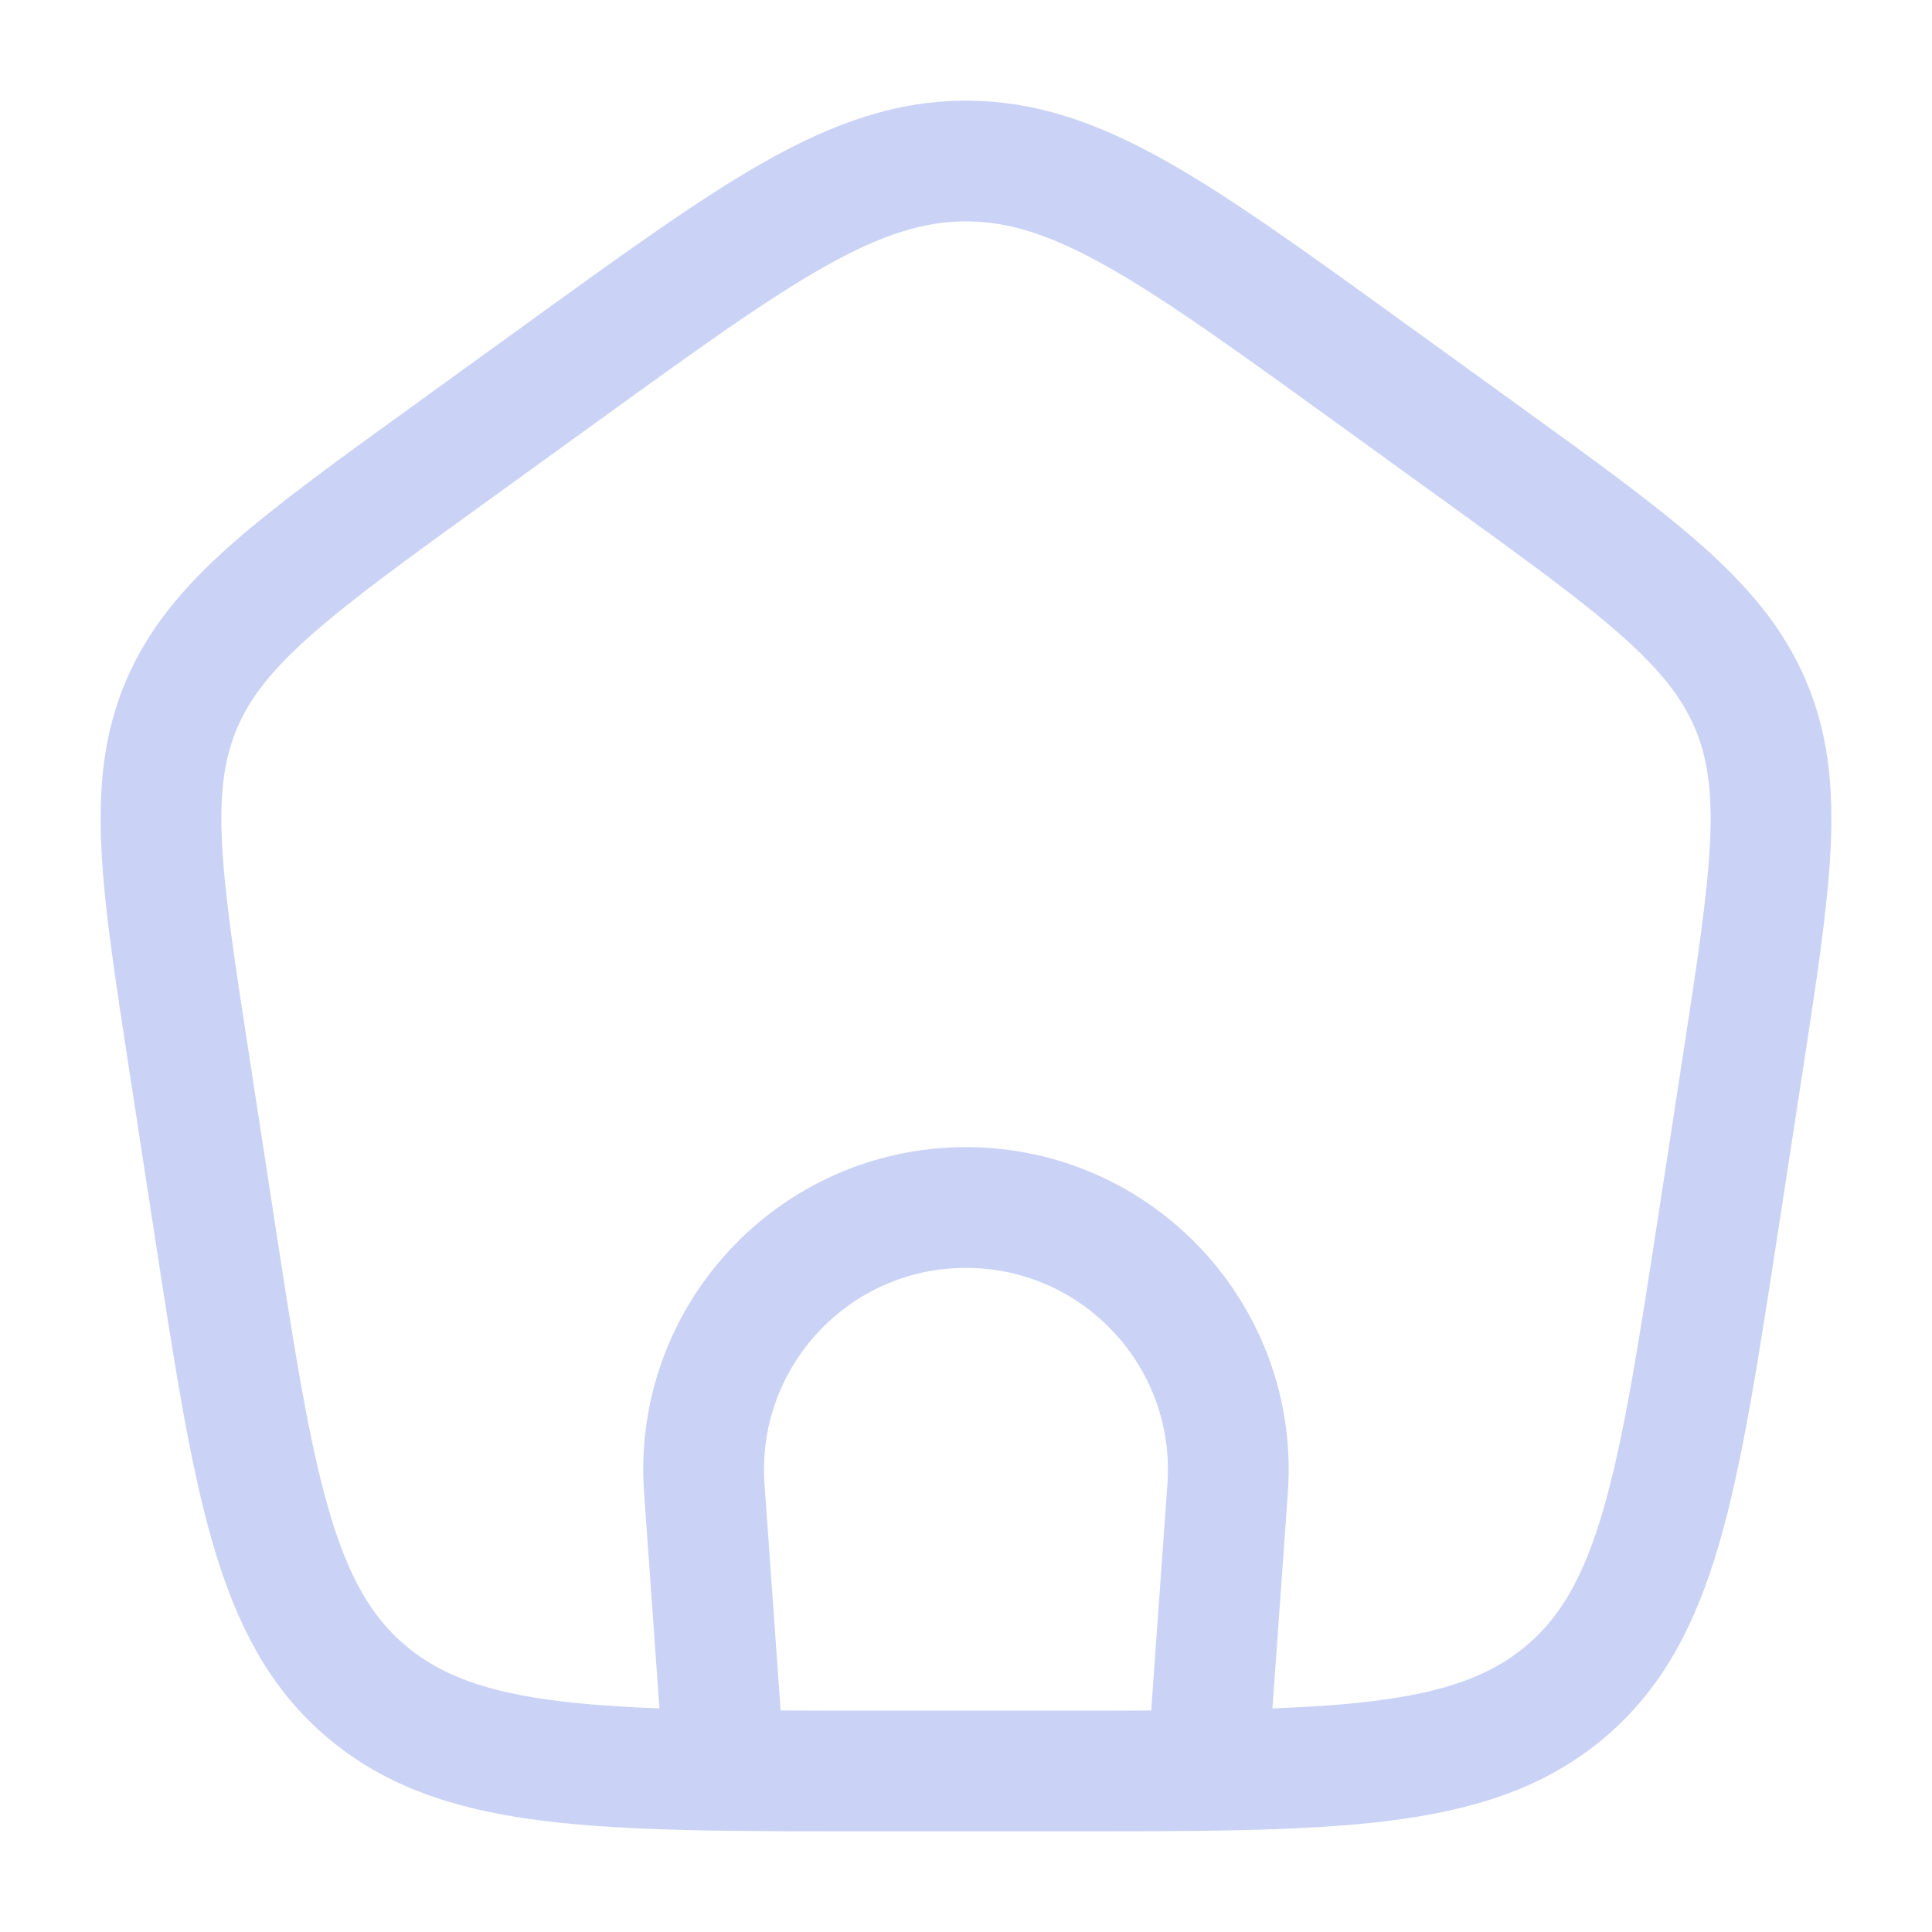 <svg xmlns="http://www.w3.org/2000/svg" viewBox="0 0 24 24" width="24" height="24" color="#cad3f5" fill="none">
    <path d="M8.999 22L8.749 18.491C8.614 16.605 10.108 15 11.999 15C13.891 15 15.385 16.605 15.25 18.491L14.999 22" stroke="currentColor" stroke-width="1.5" />
    <path d="M2.352 13.213C1.998 10.916 1.822 9.768 2.256 8.749C2.691 7.731 3.654 7.034 5.581 5.641L7.021 4.6C9.418 2.867 10.617 2 12 2C13.383 2 14.582 2.867 16.979 4.6L18.419 5.641C20.346 7.034 21.31 7.731 21.744 8.749C22.178 9.768 22.002 10.916 21.649 13.213L21.348 15.172C20.847 18.429 20.597 20.057 19.429 21.029C18.261 22 16.554 22 13.139 22H10.861C7.446 22 5.739 22 4.571 21.029C3.403 20.057 3.153 18.429 2.653 15.172L2.352 13.213Z" stroke="currentColor" stroke-width="1.5" stroke-linejoin="round" />
</svg>